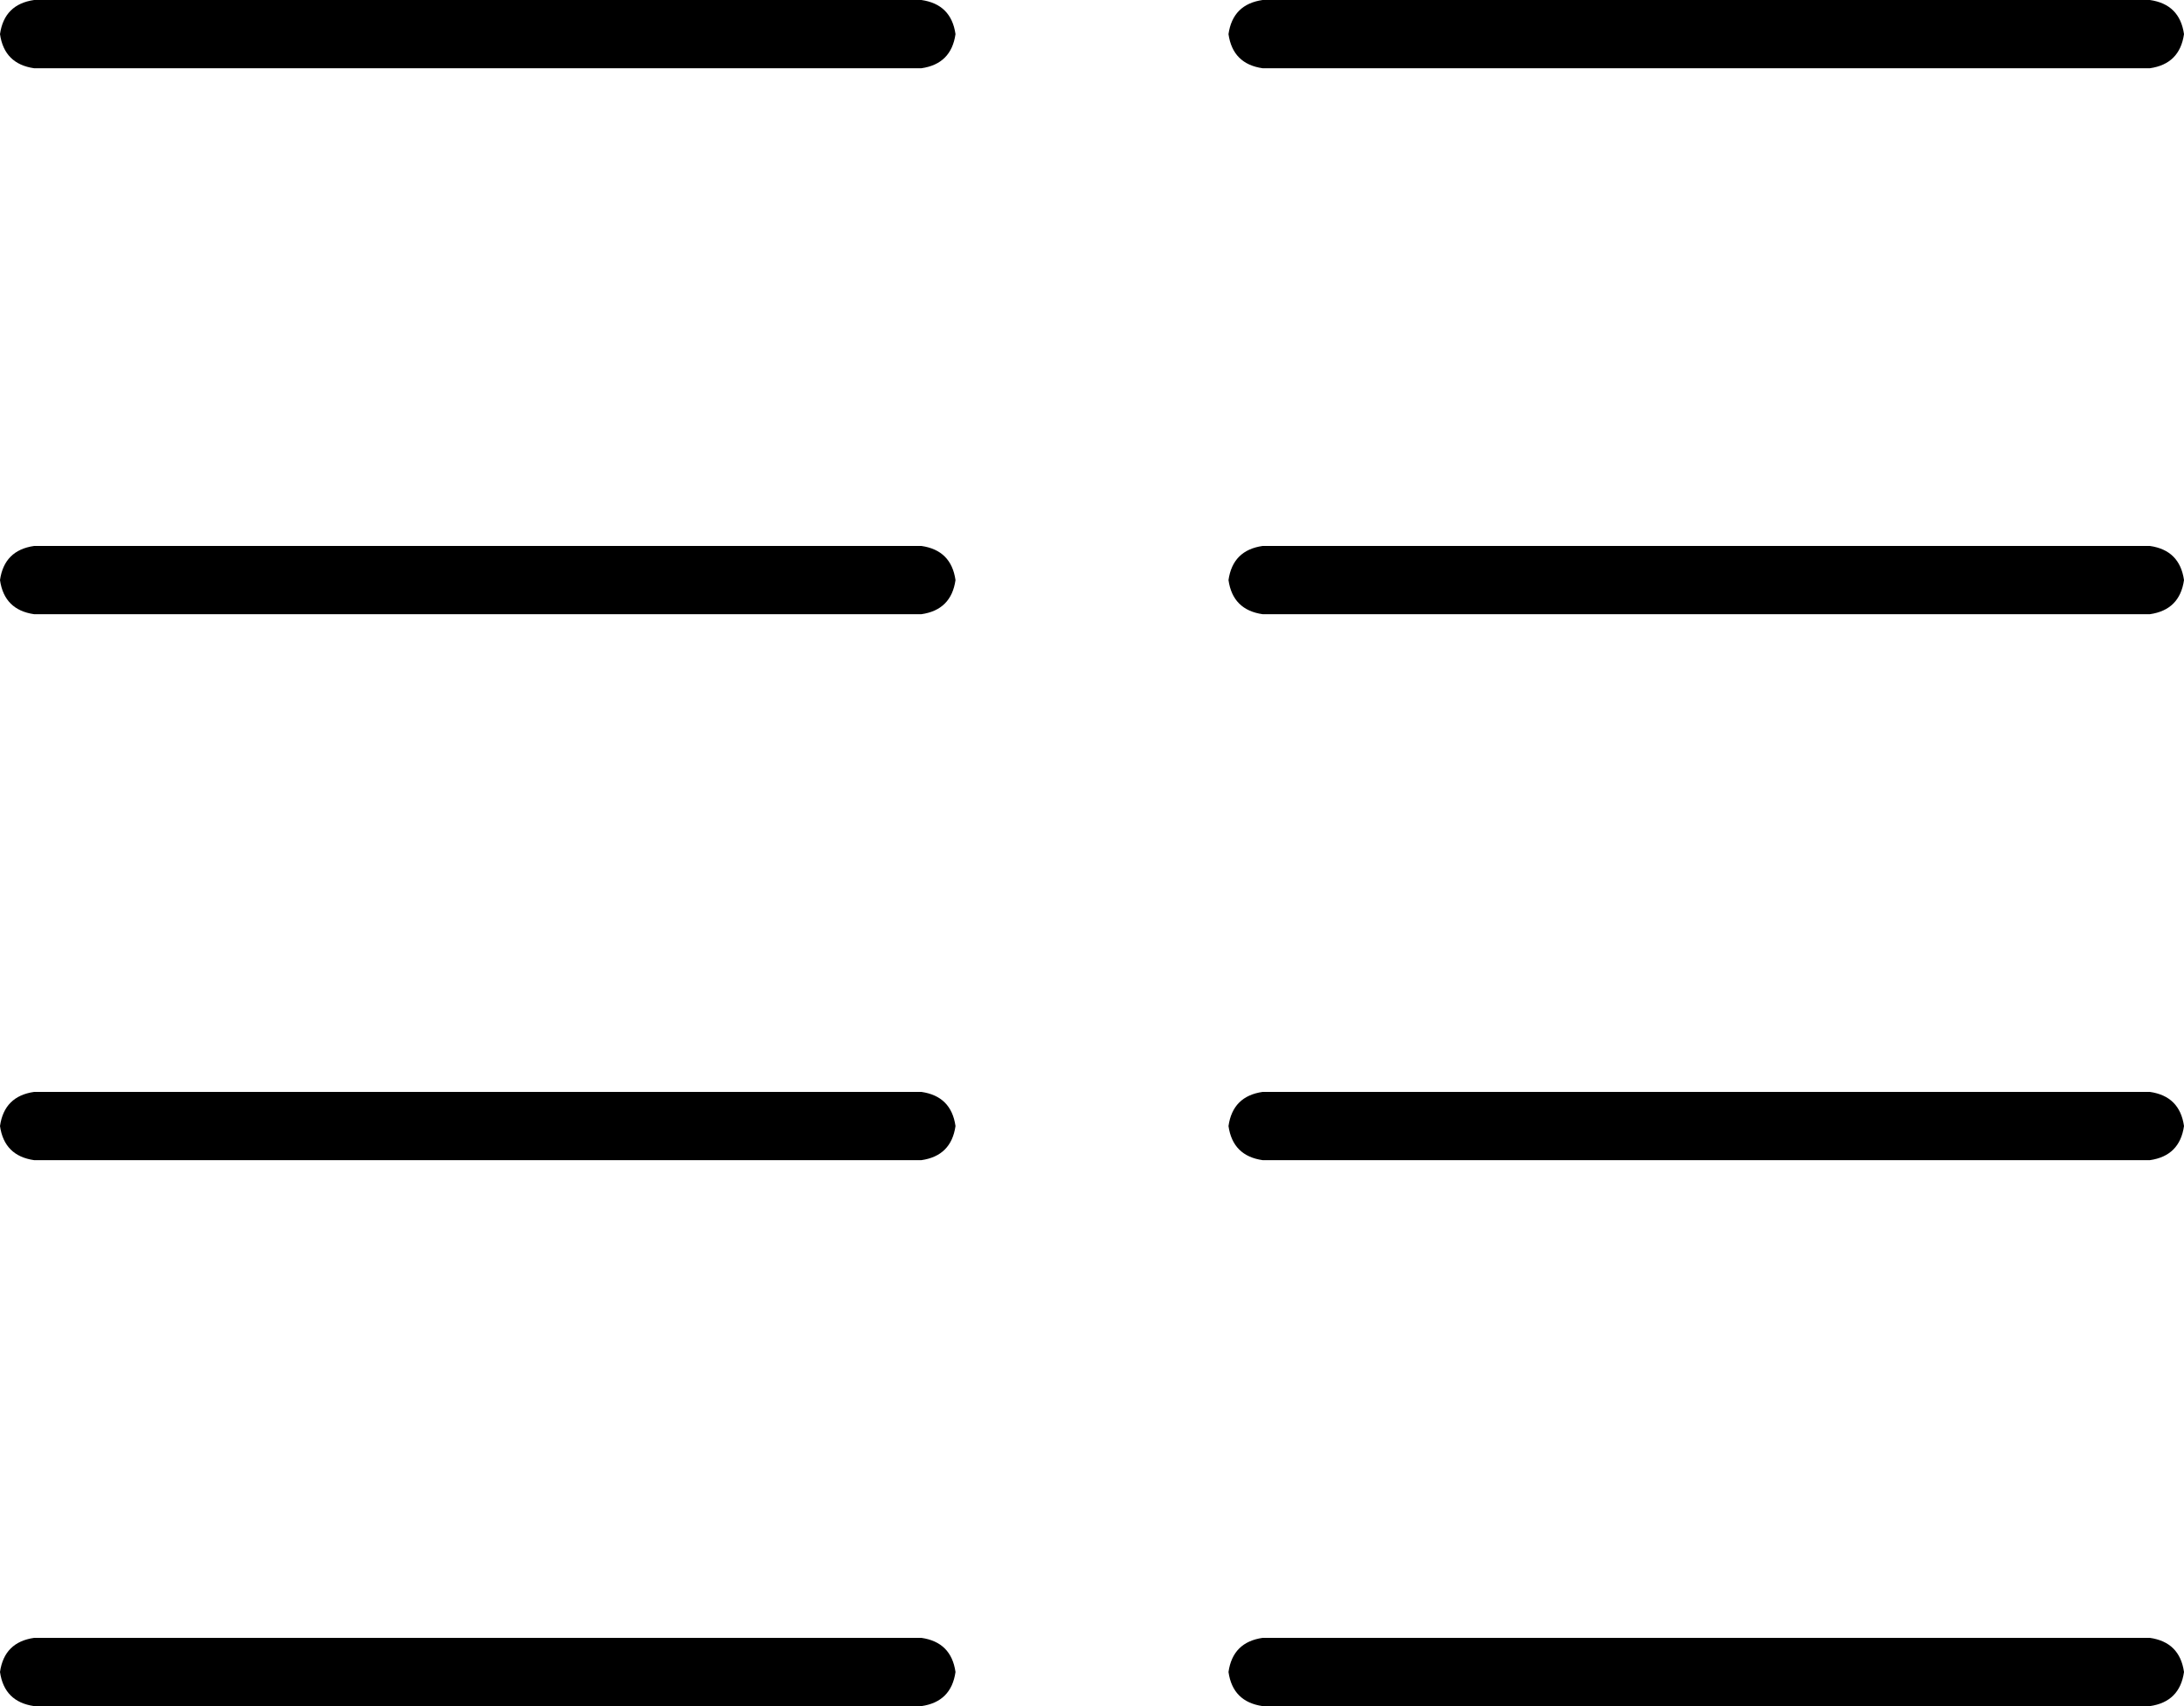 <svg xmlns="http://www.w3.org/2000/svg" viewBox="0 0 512 400">
  <path d="M 8 0 Q 1 1 0 8 Q 1 15 8 16 L 216 16 L 216 16 Q 223 15 224 8 Q 223 1 216 0 L 8 0 L 8 0 Z M 8 128 Q 1 129 0 136 Q 1 143 8 144 L 216 144 L 216 144 Q 223 143 224 136 Q 223 129 216 128 L 8 128 L 8 128 Z M 0 264 Q 1 271 8 272 L 216 272 L 216 272 Q 223 271 224 264 Q 223 257 216 256 L 8 256 L 8 256 Q 1 257 0 264 L 0 264 Z M 8 384 Q 1 385 0 392 Q 1 399 8 400 L 216 400 L 216 400 Q 223 399 224 392 Q 223 385 216 384 L 8 384 L 8 384 Z M 288 136 Q 289 143 296 144 L 504 144 L 504 144 Q 511 143 512 136 Q 511 129 504 128 L 296 128 L 296 128 Q 289 129 288 136 L 288 136 Z M 296 0 Q 289 1 288 8 Q 289 15 296 16 L 504 16 L 504 16 Q 511 15 512 8 Q 511 1 504 0 L 296 0 L 296 0 Z M 288 264 Q 289 271 296 272 L 504 272 L 504 272 Q 511 271 512 264 Q 511 257 504 256 L 296 256 L 296 256 Q 289 257 288 264 L 288 264 Z M 296 384 Q 289 385 288 392 Q 289 399 296 400 L 504 400 L 504 400 Q 511 399 512 392 Q 511 385 504 384 L 296 384 L 296 384 Z" />
</svg>